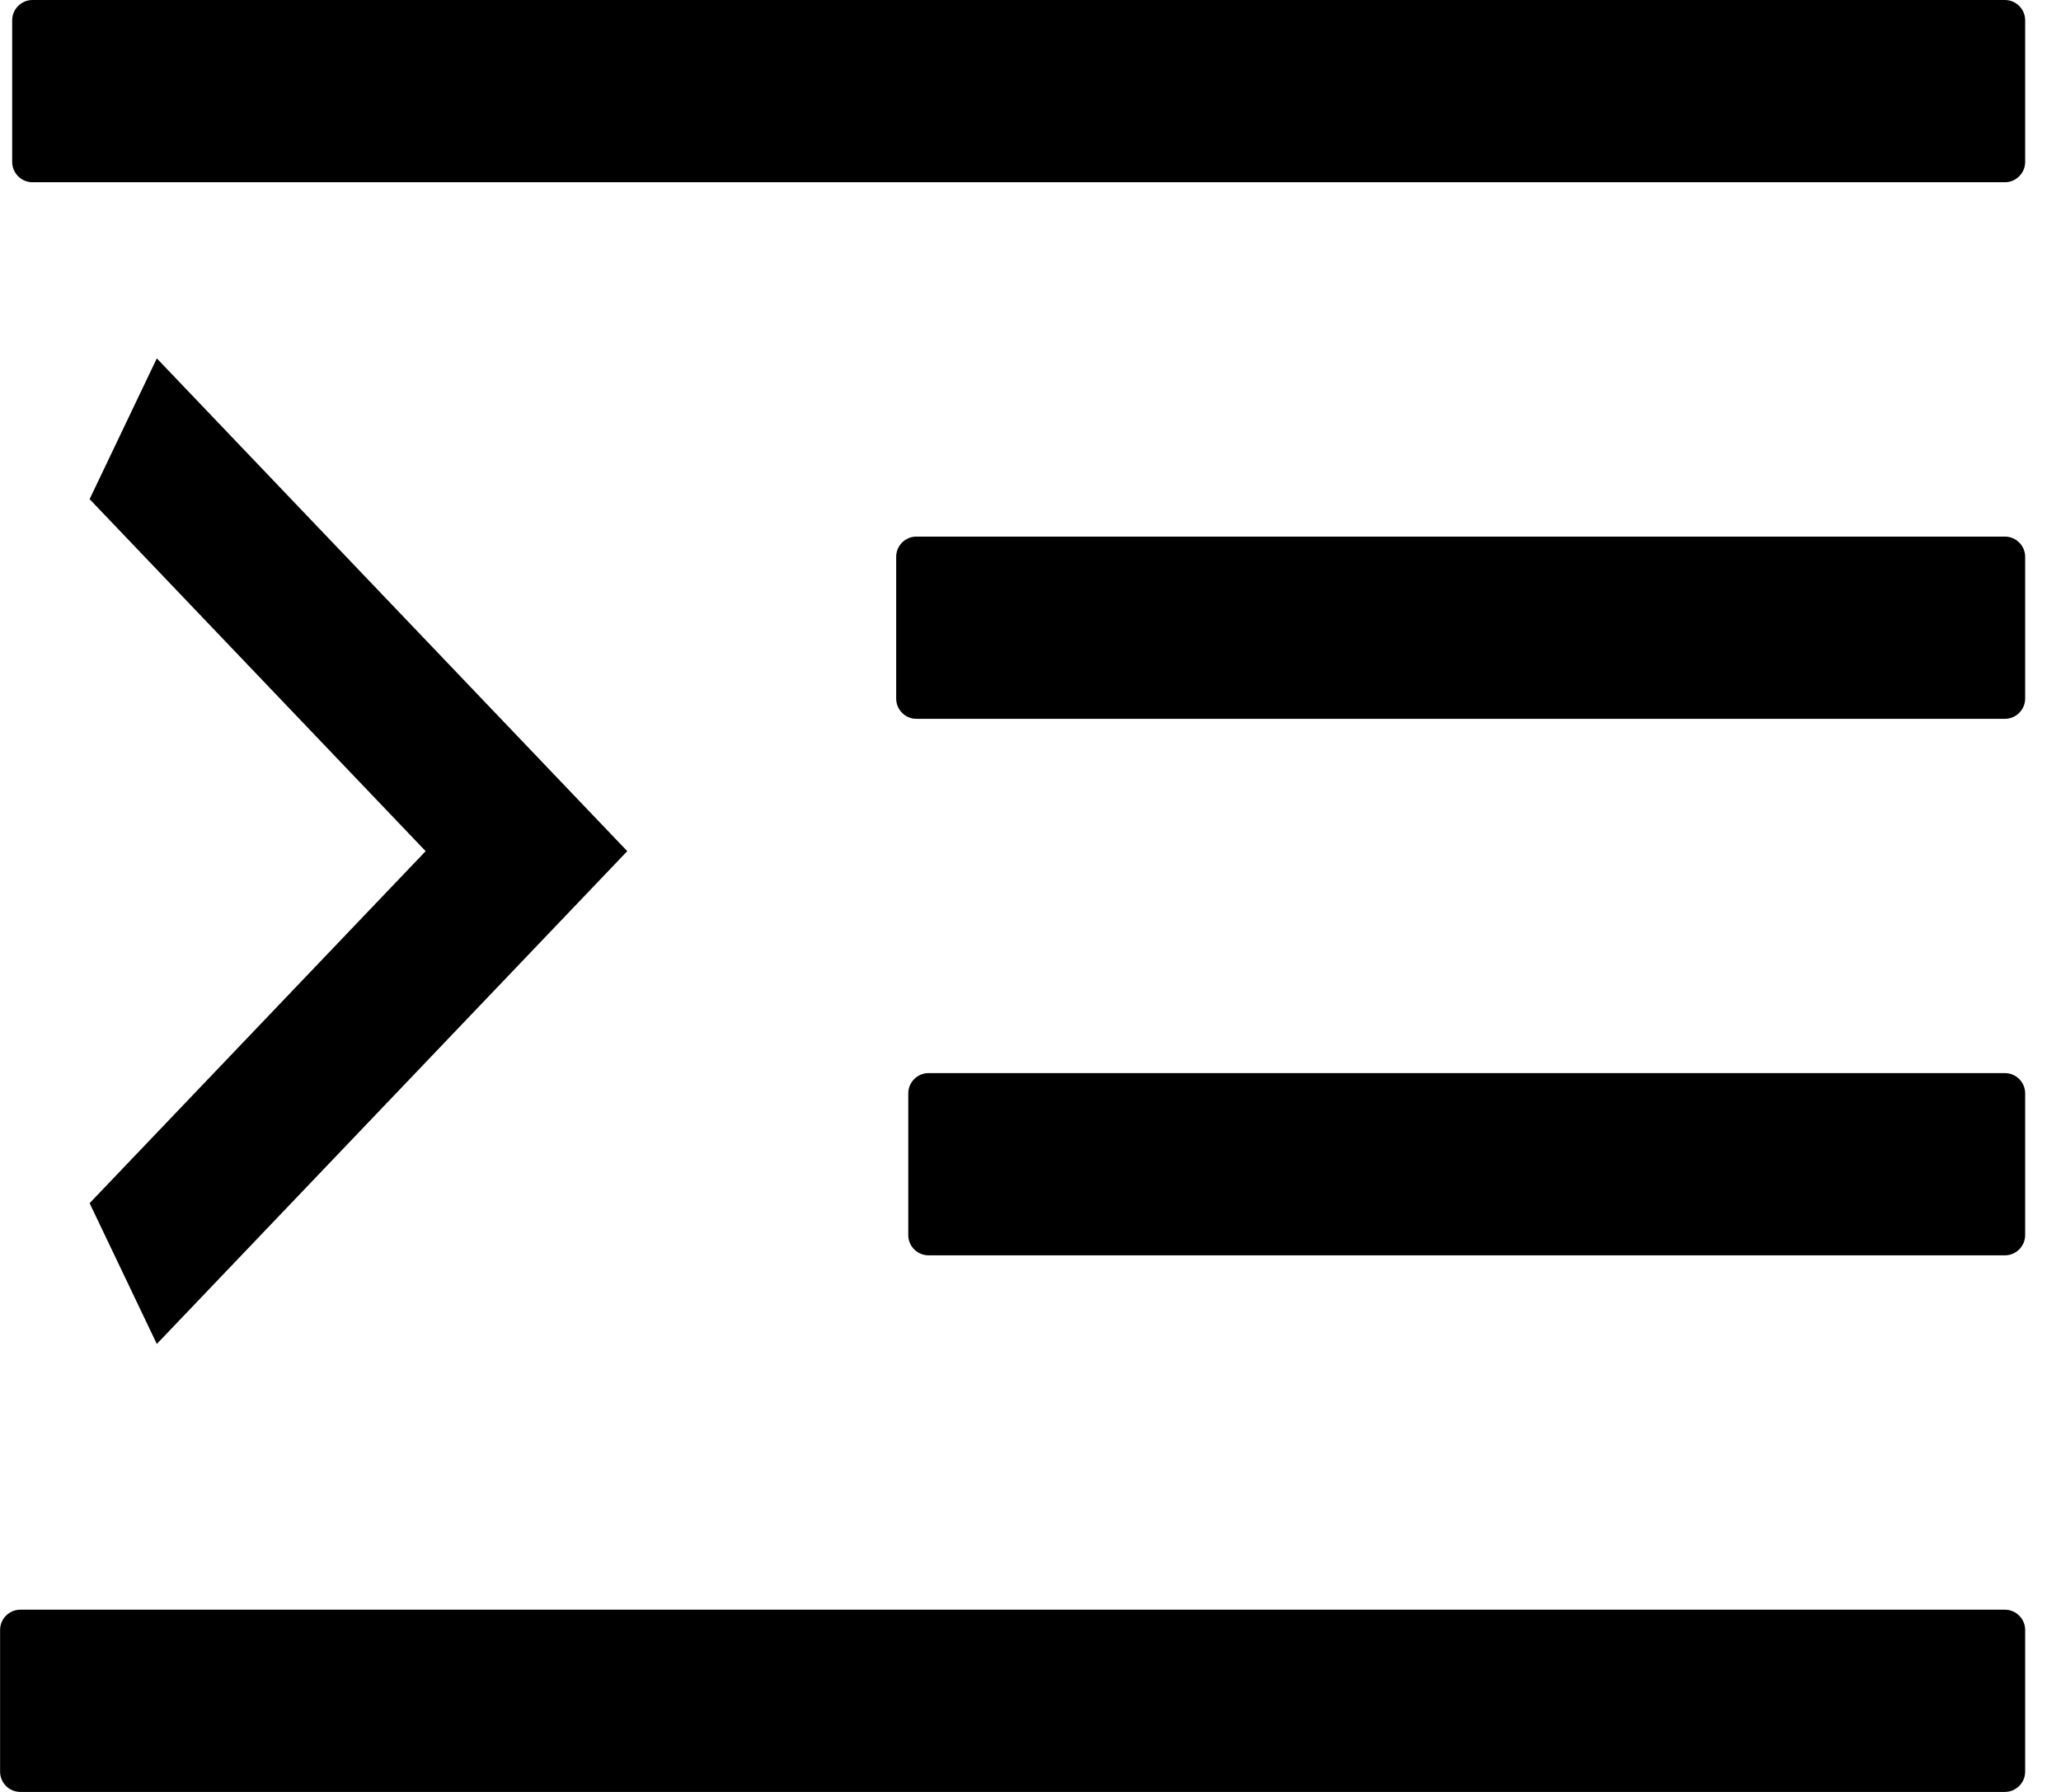 <svg width="23" height="20" viewBox="0 0 23 20" fill="none" xmlns="http://www.w3.org/2000/svg">
<path d="M22.374 2.034H0.362C0.238 2.034 0.136 1.932 0.136 1.808V0.226C0.136 0.102 0.238 0 0.362 0H22.374C22.498 0 22.6 0.102 22.6 0.226V1.808C22.6 1.932 22.498 2.034 22.374 2.034ZM22.374 14.011H10.362C10.238 14.011 10.136 13.91 10.136 13.785V12.203C10.136 12.079 10.238 11.977 10.362 11.977H22.374C22.498 11.977 22.6 12.079 22.6 12.203V13.785C22.6 13.91 22.498 14.011 22.374 14.011ZM0.227 17.966H22.374C22.498 17.966 22.6 18.068 22.6 18.192V19.774C22.6 19.898 22.498 20 22.374 20H0.227C0.102 20 0.001 19.898 0.001 19.774V18.192C0.001 18.068 0.102 17.966 0.227 17.966ZM10.227 5.989H22.374C22.498 5.989 22.6 6.09 22.6 6.215V7.797C22.6 7.921 22.498 8.023 22.374 8.023H10.227C10.102 8.023 10.001 7.921 10.001 7.797V6.215C10.001 6.09 10.102 5.989 10.227 5.989Z" fill="black"/>
<path d="M1 13.429L4.75 9.5L1 5.571L1.75 4L7 9.5L1.75 15L1 13.429Z" fill="black"/>
</svg>

